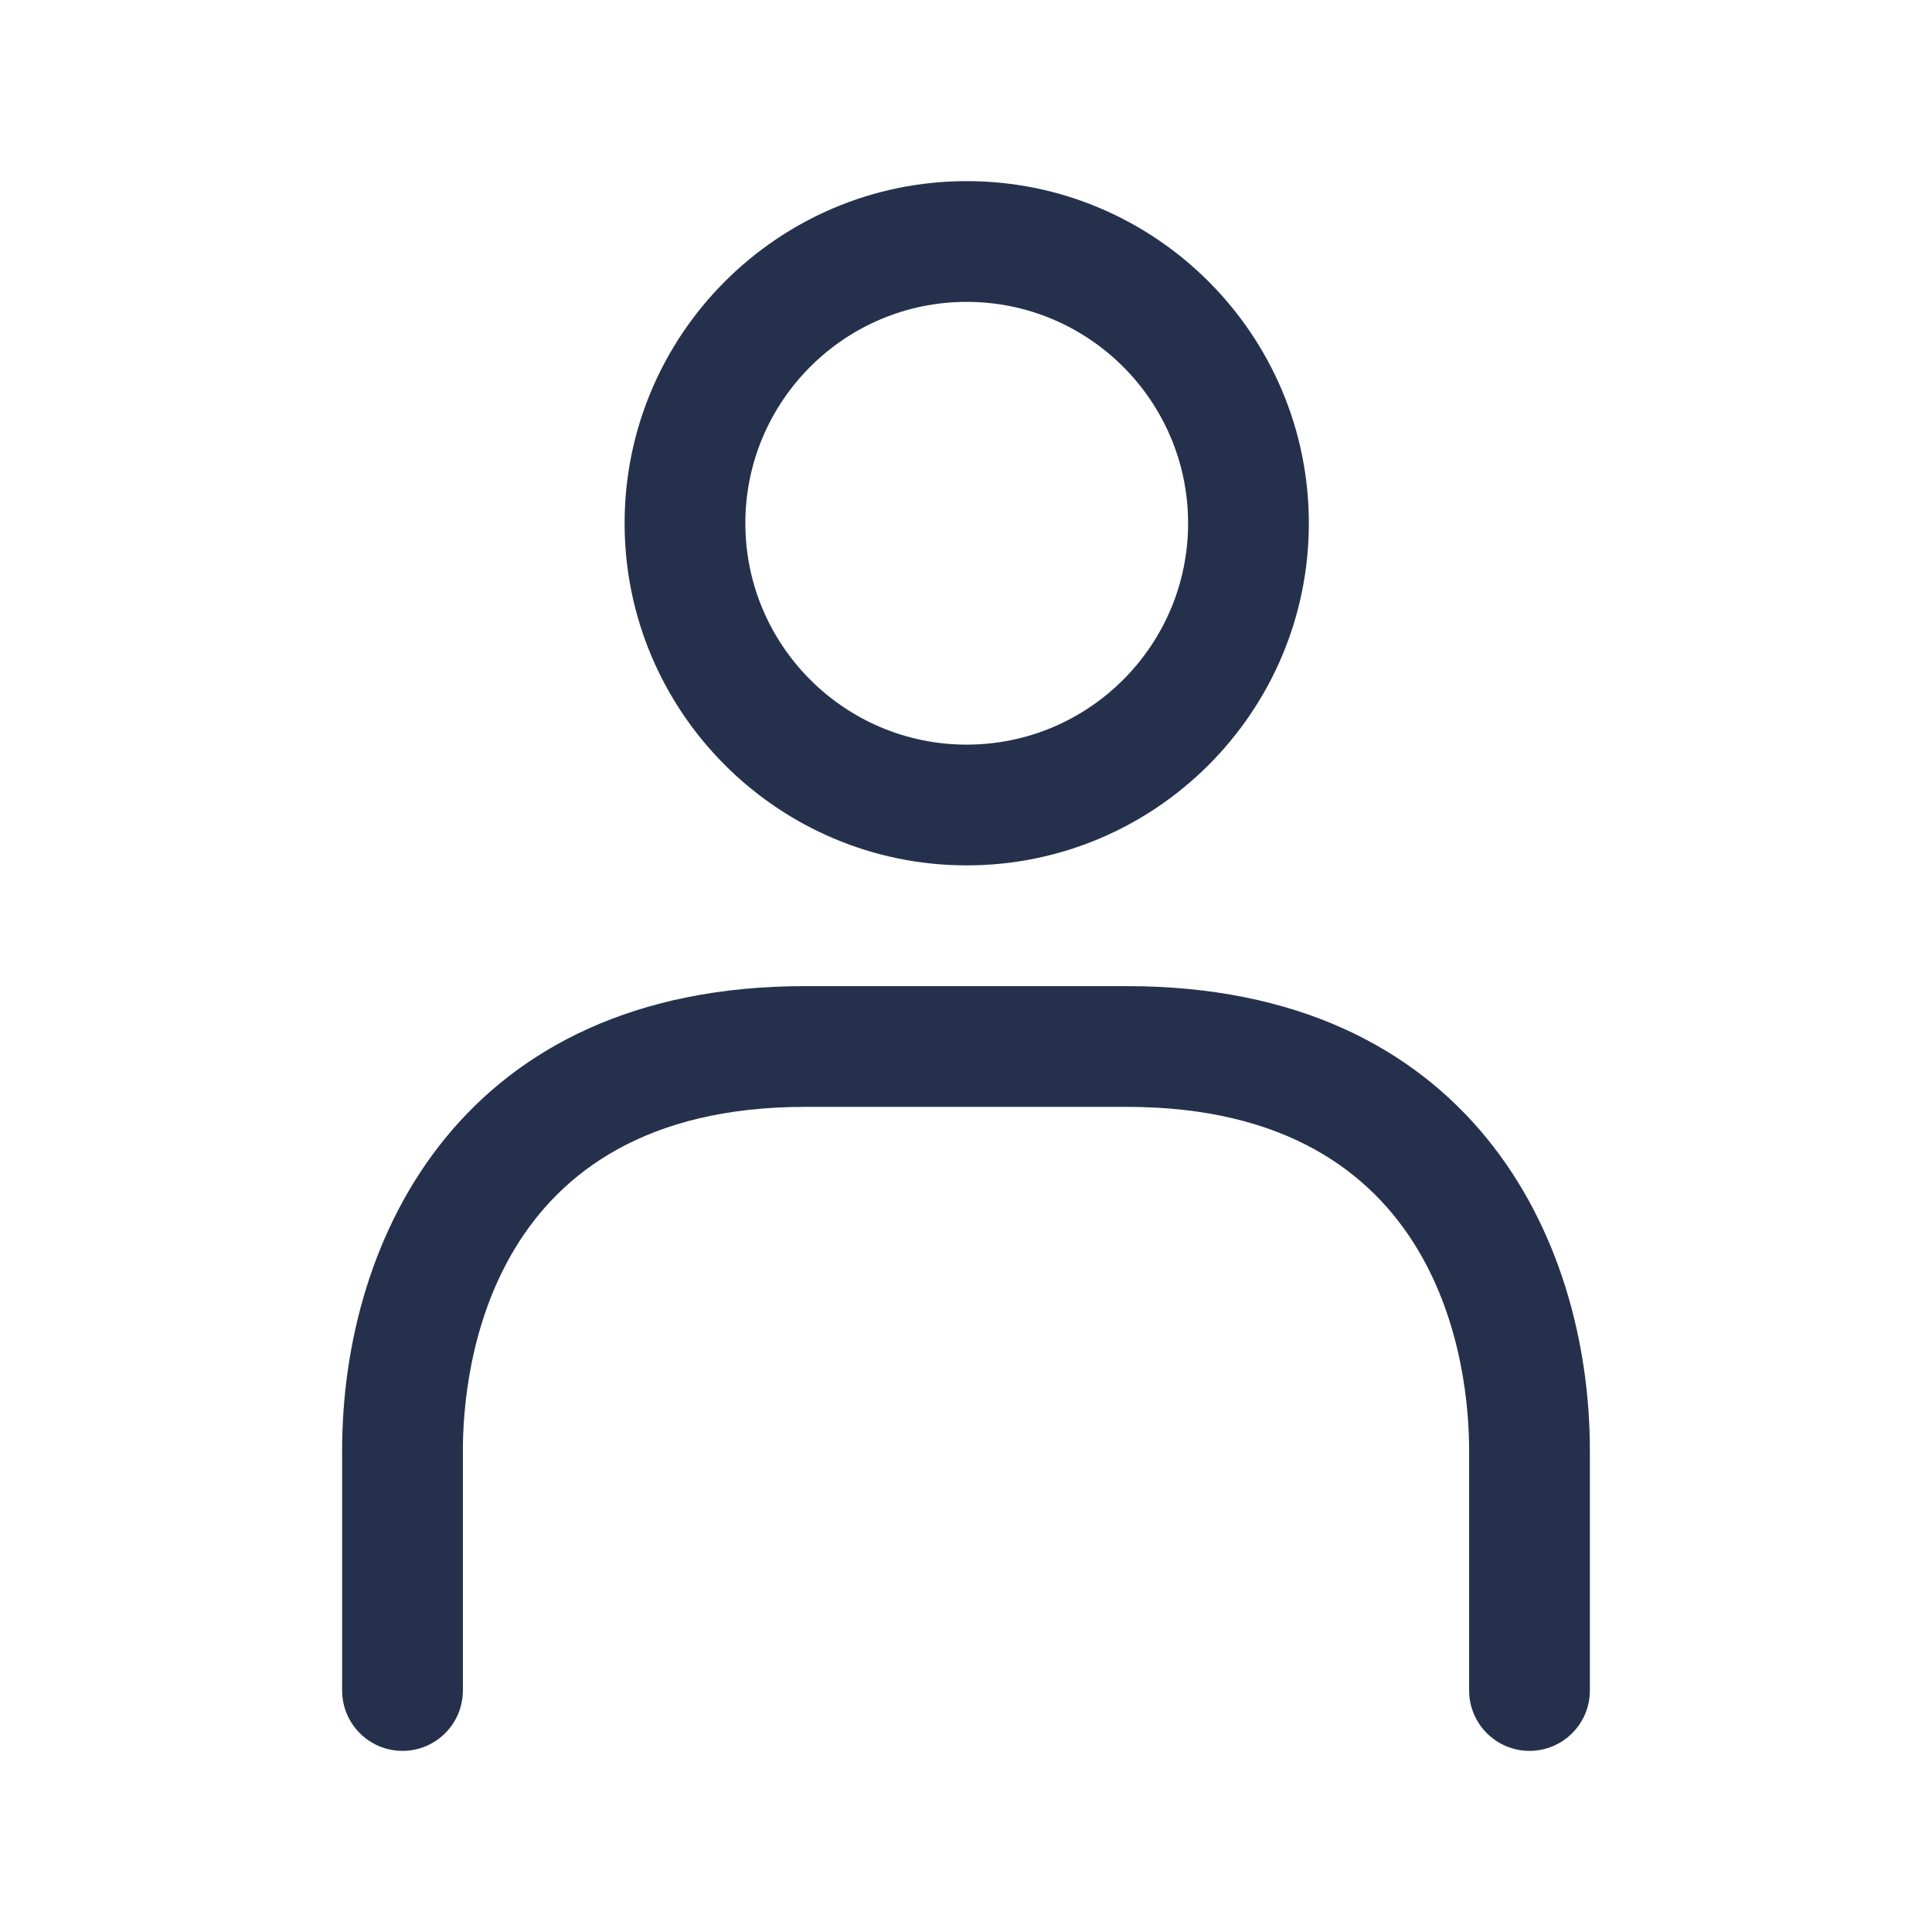 <svg width="24" height="24" viewBox="0 0 24 24" fill="none" xmlns="http://www.w3.org/2000/svg">
<path d="M12.009 10.75C9.665 10.75 7.759 8.843 7.759 6.5C7.759 4.157 9.665 2.25 12.009 2.25C14.353 2.25 16.259 4.157 16.259 6.5C16.259 8.843 14.353 10.75 12.009 10.75ZM12.009 3.75C10.492 3.75 9.259 4.983 9.259 6.5C9.259 8.017 10.492 9.25 12.009 9.25C13.526 9.25 14.759 8.017 14.759 6.5C14.759 4.983 13.525 3.75 12.009 3.75ZM19.75 21V18.019C19.75 15.358 18.244 12.25 14 12.25H10C5.756 12.25 4.25 15.357 4.25 18.019V21C4.25 21.414 4.586 21.75 5 21.75C5.414 21.75 5.75 21.414 5.75 21V18.019C5.75 17.018 6.057 13.75 10 13.75H14C17.943 13.75 18.25 17.017 18.25 18.019V21C18.25 21.414 18.586 21.75 19 21.75C19.414 21.75 19.75 21.414 19.75 21Z" fill="#25314C"/>
</svg>
